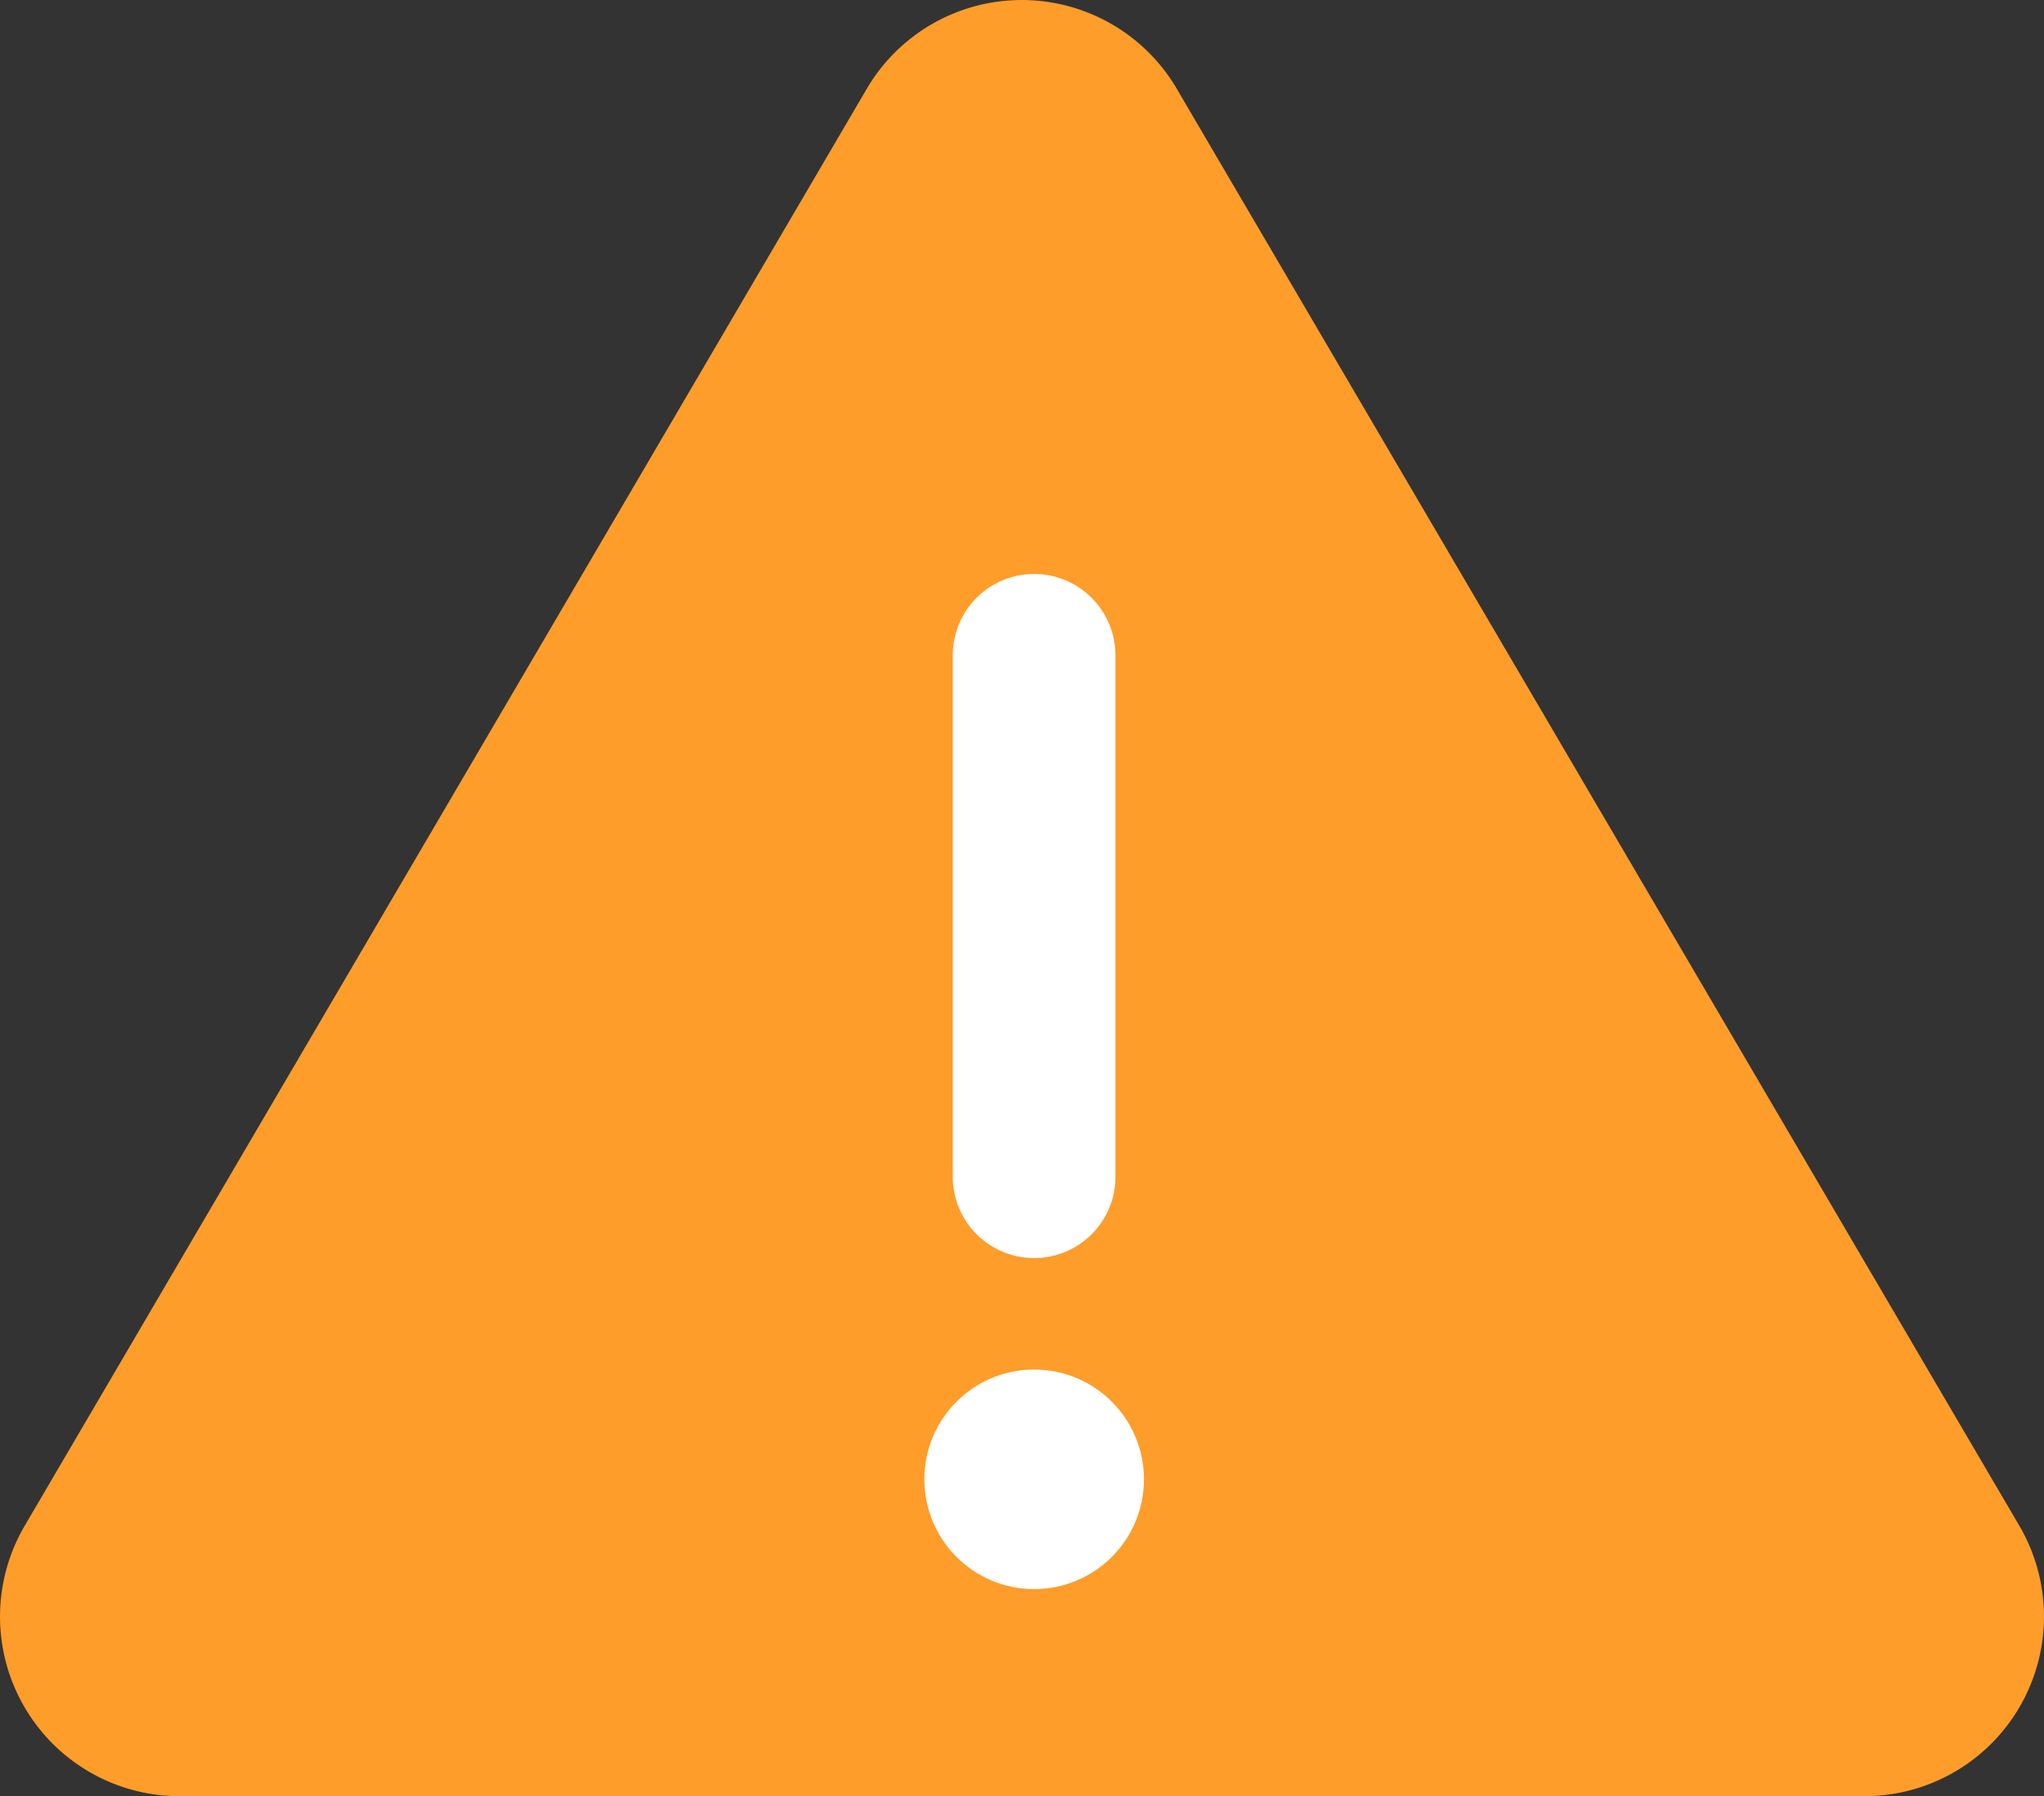 <svg xmlns="http://www.w3.org/2000/svg" width="31.258" height="27.473" viewBox="0 0 31.258 27.473">
  <rect x="0" y="0" width="31.258" height="27.473" fill="#333333" stroke="none"/>
  <g id="Group_13229" data-name="Group 13229" transform="translate(-805.951 -22.5)">
    <g id="Group_13228" data-name="Group 13228">
      <g id="Group_12711" data-name="Group 12711" transform="translate(805.951 22.5)">
        <ellipse id="Ellipse_523" data-name="Ellipse 523" cx="1.672" cy="1.433" rx="1.672" ry="1.433" transform="translate(13.962 19.22)" fill="#d80812"/>
        <g id="Group_13227" data-name="Group 13227">
          <path id="Path_18649" data-name="Path 18649" d="M18,32.365a2.748,2.748,0,0,0-4.749,0L.375,54.341a2.747,2.747,0,0,0,2.373,4.132H28.511a2.748,2.748,0,0,0,2.374-4.13Z" transform="translate(0 -31)" fill="#fe9d2a"/>
        </g>
        <path id="Path_18957" data-name="Path 18957" d="M237.243,128.877A1.243,1.243,0,0,0,236,130.121v8.01a1.244,1.244,0,0,0,2.487,0v-8.01A1.244,1.244,0,0,0,237.243,128.877Z" transform="translate(-221.429 -120.098)" fill="#fff"/>
        <ellipse id="Ellipse_526" data-name="Ellipse 526" cx="1.679" cy="1.679" rx="1.679" ry="1.679" transform="translate(14.136 20.947)" fill="#fff"/>
      </g>
    </g>
  </g>
</svg>

